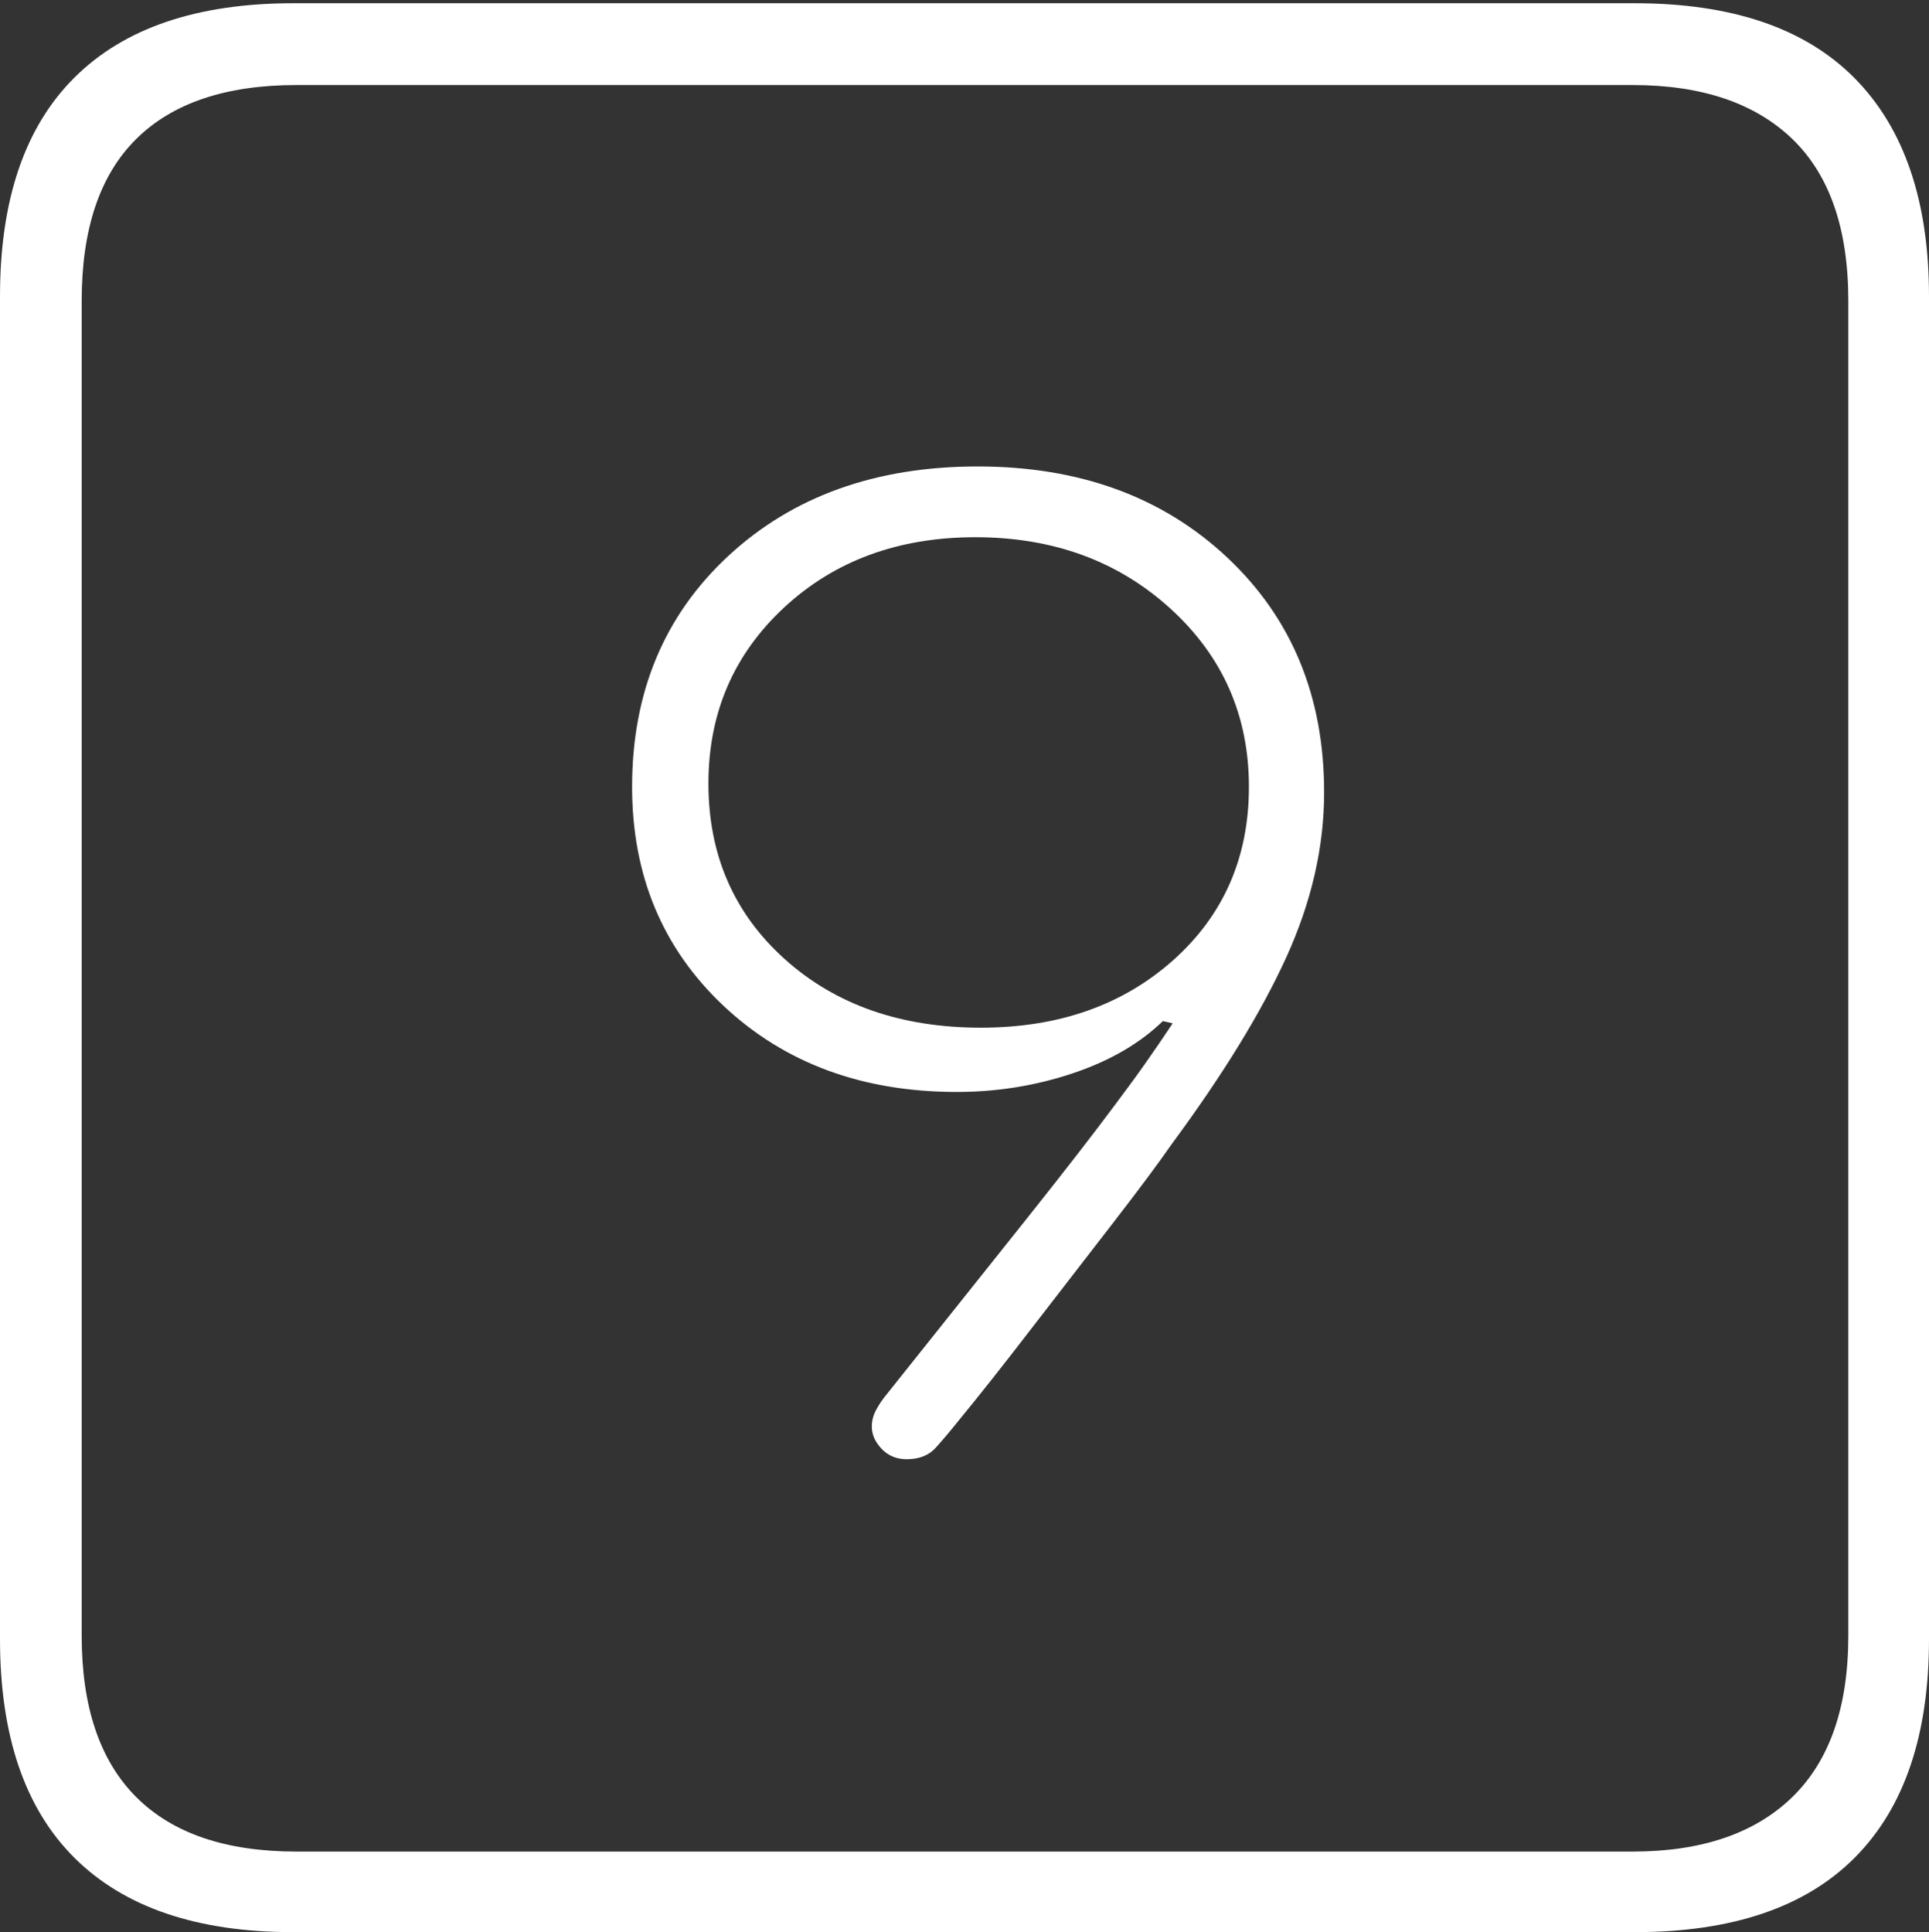 <?xml version="1.0" encoding="UTF-8"?>
<!--Generator: Apple Native CoreSVG 175-->
<!DOCTYPE svg
PUBLIC "-//W3C//DTD SVG 1.1//EN"
       "http://www.w3.org/Graphics/SVG/1.1/DTD/svg11.dtd">
<svg version="1.1" xmlns="http://www.w3.org/2000/svg" xmlns:xlink="http://www.w3.org/1999/xlink" width="17.285" height="17.314">
 <rect width="100%" height="100%" fill="#333333" stroke="none"/>
 <g>
  <rect height="17.314" opacity="0" width="17.285" x="0" y="0"/>
  <path d="M2.627 17.314L14.648 17.314Q15.957 17.314 16.621 16.645Q17.285 15.977 17.285 14.688L17.285 2.656Q17.285 1.377 16.621 0.703Q15.957 0.029 14.648 0.029L2.627 0.029Q1.338 0.029 0.669 0.693Q0 1.357 0 2.656L0 14.688Q0 15.986 0.669 16.65Q1.338 17.314 2.627 17.314ZM2.656 16.592Q1.709 16.592 1.221 16.104Q0.732 15.615 0.732 14.658L0.732 2.695Q0.732 1.729 1.221 1.245Q1.709 0.762 2.656 0.762L14.629 0.762Q15.557 0.762 16.06 1.245Q16.562 1.729 16.562 2.695L16.562 14.658Q16.562 15.615 16.06 16.104Q15.557 16.592 14.629 16.592ZM5.664 7.051Q5.664 8.242 6.484 9.014Q7.305 9.785 8.574 9.785Q9.111 9.785 9.609 9.619Q10.107 9.453 10.42 9.15L10.508 9.17Q10.391 9.346 10.278 9.507Q10.166 9.668 9.99 9.902Q9.707 10.283 9.214 10.903Q8.721 11.523 7.949 12.49Q7.891 12.559 7.852 12.632Q7.812 12.705 7.812 12.783Q7.812 12.891 7.9 12.983Q7.988 13.076 8.125 13.076Q8.291 13.076 8.384 12.974Q8.477 12.871 8.594 12.725Q8.867 12.393 9.243 11.904Q9.619 11.416 9.971 10.962Q10.322 10.508 10.498 10.254Q11.191 9.316 11.528 8.574Q11.865 7.832 11.865 7.1Q11.865 5.811 10.996 4.995Q10.127 4.18 8.76 4.18Q7.393 4.18 6.528 4.98Q5.664 5.781 5.664 7.051ZM6.348 7.021Q6.348 6.074 7.026 5.444Q7.705 4.814 8.74 4.814Q9.785 4.814 10.488 5.454Q11.191 6.094 11.191 7.051Q11.191 7.998 10.513 8.604Q9.834 9.209 8.789 9.209Q7.715 9.209 7.031 8.594Q6.348 7.979 6.348 7.021Z" fill="#ffffff"/>
 </g>
</svg>
